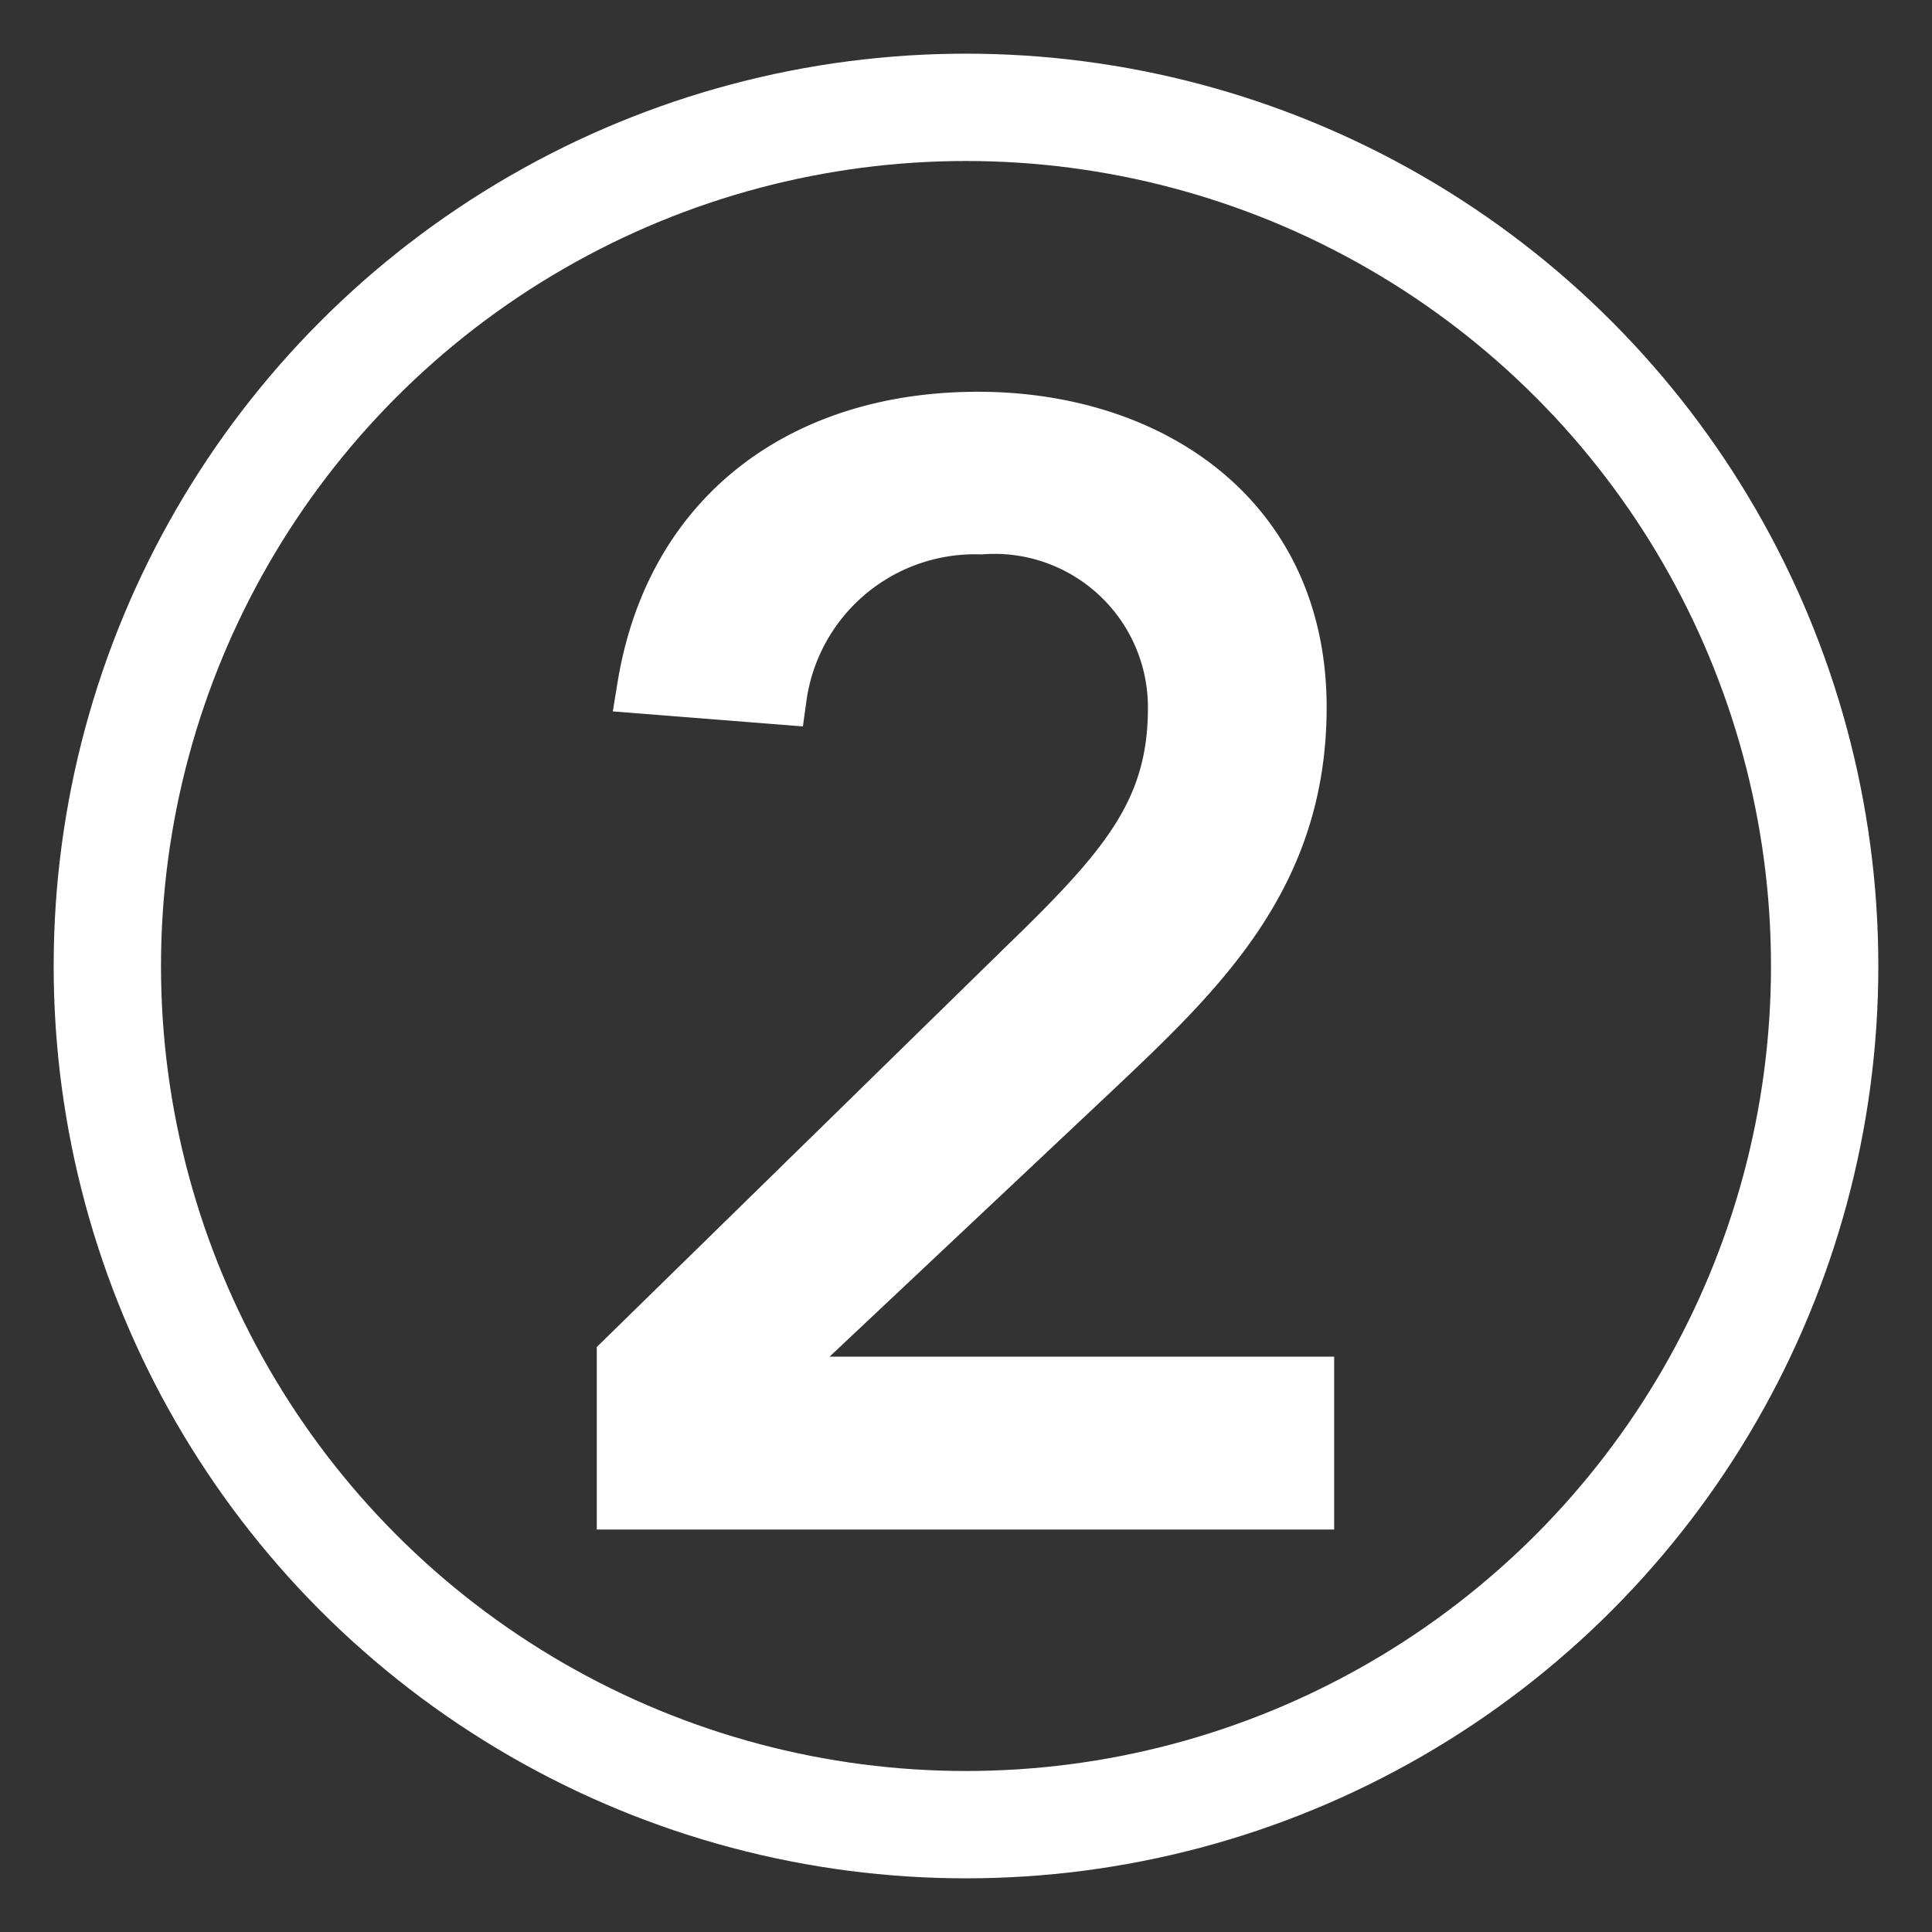 <svg xmlns="http://www.w3.org/2000/svg" viewBox="0 0 36 36">
  <rect x="0" y="0" width="36" height="36" fill="#333333" stroke="none"/>
  <g id="House">
    <circle cx="18" cy="18" r="16" fill="none" stroke="#fff" stroke-miterlimit="10" stroke-width="2"/>
    <path d="M11.62,25.31,19.09,18c1.88-1.82,2.8-2.88,2.8-4.81a3.36,3.36,0,0,0-3.61-3.36A3.67,3.67,0,0,0,14.53,13L12,12.8c.53-3.25,3-5,6.22-5s6,1.85,6,5.38c0,3.16-1.87,4.92-3.86,6.8l-6.1,5.74v.06h10.1V28H11.62Z" fill="#fff" stroke="#fff" stroke-miterlimit="10"/>
  </g>
</svg>
